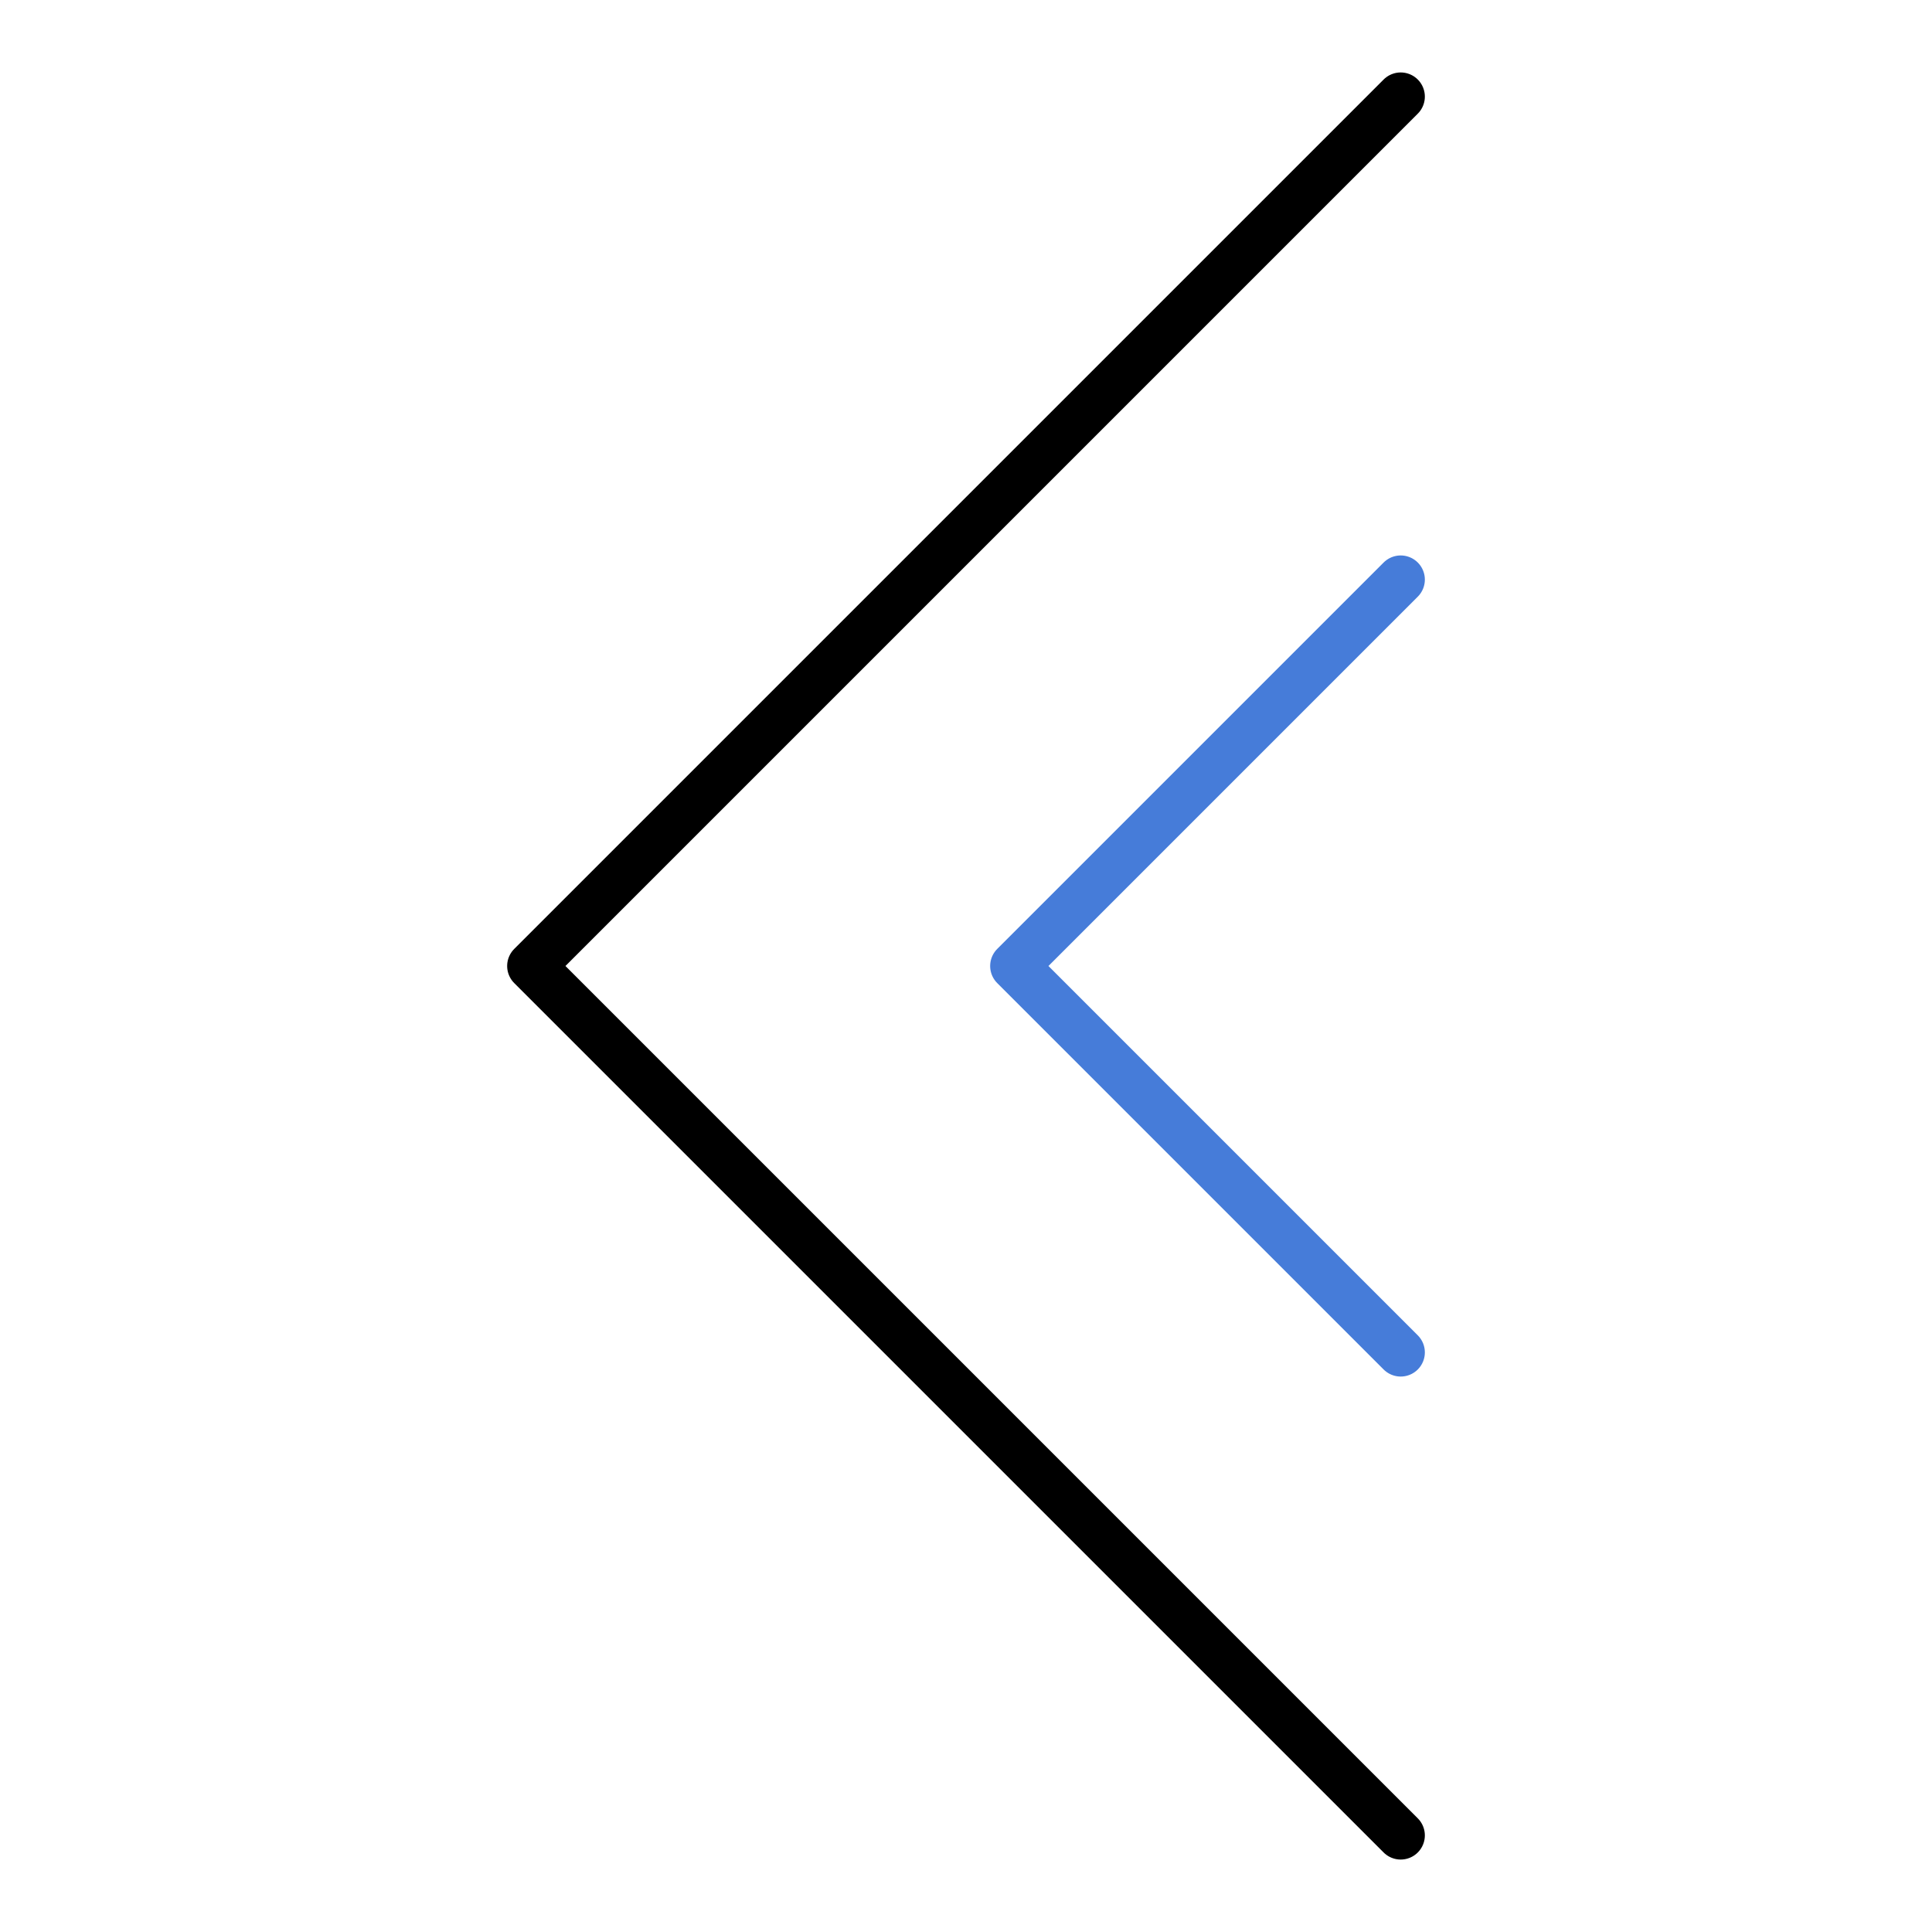 <svg xmlns="http://www.w3.org/2000/svg" width="40" height="40" viewBox="0 0 40 40">
  <defs>
    <style>
      .a, .b {
        fill: none;
        stroke-linecap: round;
        stroke-linejoin: round;
      }

      .a {
        stroke: #000;
      }

      .b {
        stroke: #467cd9;
      }
    </style>
  </defs>
  <title>book-previous</title>
  <g>
    <polyline class="a" points="29 38 11 20 29 2"/>
    <polyline class="b" points="29 28 21 20 29 12"/>
  </g>
</svg>
